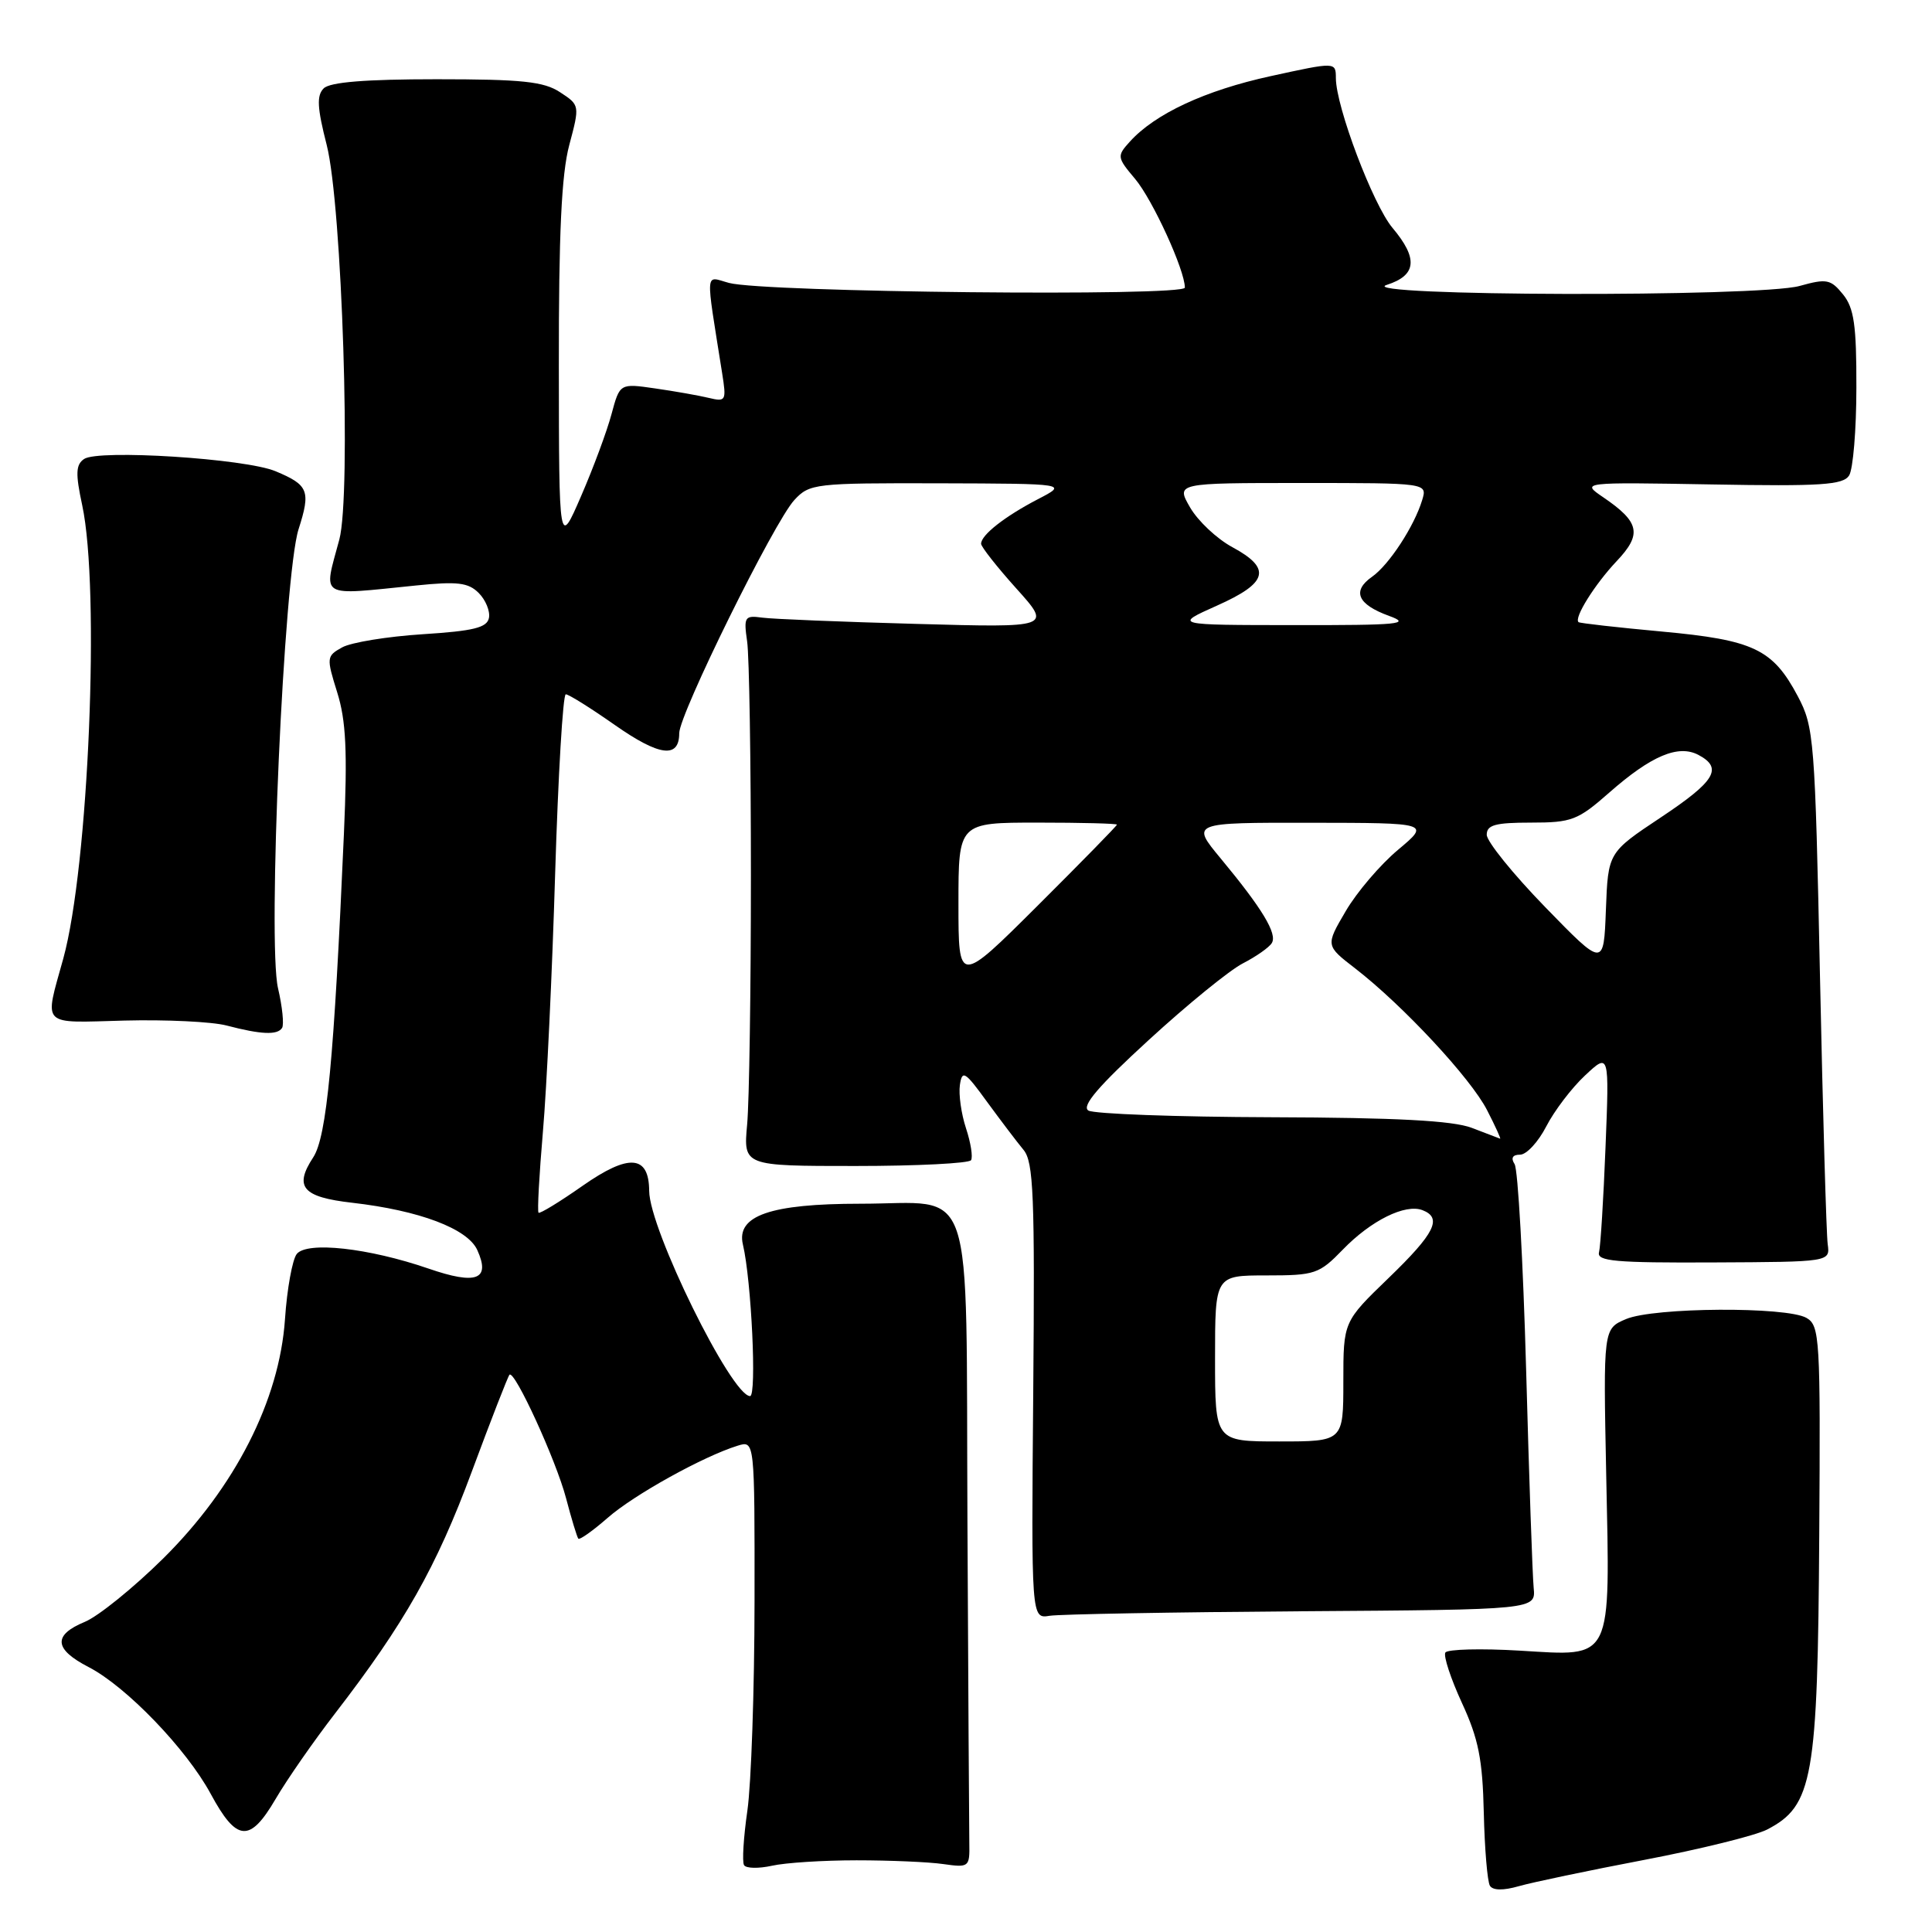 <?xml version="1.0" encoding="UTF-8" standalone="no"?>
<!DOCTYPE svg PUBLIC "-//W3C//DTD SVG 1.1//EN" "http://www.w3.org/Graphics/SVG/1.1/DTD/svg11.dtd" >
<svg xmlns="http://www.w3.org/2000/svg" xmlns:xlink="http://www.w3.org/1999/xlink" version="1.1" viewBox="0 0 256 256">
 <g >
 <path fill="currentColor"
d=" M 217.90 246.44 C 225.29 245.03 232.60 243.22 234.14 242.43 C 240.23 239.28 240.86 235.71 241.06 203.30 C 241.23 177.31 241.13 175.65 239.37 174.63 C 236.73 173.11 219.17 173.22 215.47 174.78 C 212.44 176.06 212.44 176.06 212.83 195.38 C 213.35 220.40 213.81 219.46 201.40 218.72 C 196.24 218.41 191.79 218.53 191.52 218.97 C 191.24 219.42 192.23 222.42 193.71 225.64 C 195.91 230.40 196.45 233.13 196.61 240.19 C 196.72 244.98 197.09 249.33 197.42 249.87 C 197.81 250.50 199.19 250.52 201.25 249.93 C 203.02 249.42 210.51 247.85 217.90 246.44 Z  M 113.50 246.50 C 117.90 246.50 123.08 246.72 125.00 247.00 C 128.39 247.48 128.50 247.40 128.44 244.25 C 128.41 242.46 128.30 223.24 128.19 201.54 C 127.97 155.25 129.40 159.50 114.00 159.50 C 102.08 159.50 97.53 161.08 98.44 164.91 C 99.57 169.68 100.29 185.00 99.39 184.99 C 96.92 184.97 86.04 162.86 86.02 157.80 C 85.99 153.03 83.33 152.83 77.19 157.13 C 74.15 159.26 71.53 160.86 71.36 160.69 C 71.18 160.52 71.45 155.68 71.94 149.94 C 72.44 144.20 73.17 128.81 73.56 115.75 C 73.96 102.69 74.59 92.00 74.97 92.00 C 75.36 92.00 78.28 93.83 81.46 96.06 C 87.38 100.21 90.00 100.54 90.00 97.16 C 90.00 94.63 102.59 69.12 105.26 66.25 C 107.27 64.08 107.97 64.00 124.42 64.04 C 141.50 64.09 141.50 64.09 137.50 66.16 C 133.14 68.43 130.00 70.89 130.00 72.05 C 130.00 72.45 132.10 75.12 134.67 77.98 C 139.34 83.17 139.34 83.17 121.42 82.67 C 111.56 82.40 102.38 82.03 101.00 81.84 C 98.67 81.52 98.53 81.74 99.00 85.00 C 99.28 86.92 99.50 100.88 99.50 116.00 C 99.50 131.12 99.28 145.97 99.00 149.00 C 98.50 154.50 98.50 154.50 113.35 154.50 C 121.51 154.50 128.40 154.15 128.67 153.73 C 128.93 153.31 128.63 151.40 128.00 149.50 C 127.37 147.59 127.01 145.01 127.19 143.77 C 127.49 141.73 127.86 141.96 130.79 146.00 C 132.60 148.47 134.77 151.34 135.62 152.36 C 136.95 153.96 137.13 158.36 136.91 184.36 C 136.65 214.50 136.65 214.50 139.08 214.10 C 140.41 213.89 155.45 213.62 172.50 213.50 C 203.50 213.29 203.50 213.29 203.22 210.40 C 203.06 208.80 202.61 195.80 202.22 181.50 C 201.82 167.20 201.14 154.94 200.69 154.25 C 200.17 153.44 200.42 153.00 201.42 153.00 C 202.27 153.00 203.83 151.31 204.89 149.25 C 205.95 147.19 208.26 144.15 210.03 142.50 C 213.24 139.50 213.24 139.50 212.74 152.00 C 212.47 158.88 212.08 165.14 211.88 165.93 C 211.56 167.12 214.04 167.34 227.00 167.28 C 242.50 167.21 242.50 167.21 242.18 164.86 C 242.00 163.56 241.54 147.65 241.16 129.50 C 240.50 97.91 240.37 96.32 238.22 92.26 C 234.90 86.00 232.37 84.80 220.17 83.68 C 214.30 83.14 209.35 82.58 209.17 82.44 C 208.51 81.91 211.31 77.43 214.22 74.35 C 217.61 70.77 217.27 69.18 212.42 65.88 C 209.50 63.89 209.50 63.89 226.79 64.19 C 241.29 64.45 244.23 64.26 245.02 63.00 C 245.54 62.17 245.98 56.94 245.98 51.36 C 246.00 43.09 245.67 40.81 244.21 39.01 C 242.58 37.00 242.04 36.89 238.46 37.89 C 233.06 39.39 179.08 39.25 183.75 37.75 C 187.71 36.48 187.94 34.27 184.51 30.19 C 181.93 27.12 177.02 14.14 177.01 10.35 C 177.00 8.20 177.00 8.20 168.36 10.09 C 159.70 11.98 153.05 15.07 149.71 18.77 C 147.98 20.68 148.00 20.85 150.41 23.71 C 152.73 26.47 157.00 35.79 157.00 38.11 C 157.00 39.31 101.26 38.74 96.60 37.49 C 93.37 36.62 93.46 35.38 95.68 49.40 C 96.27 53.12 96.20 53.27 93.90 52.72 C 92.58 52.40 89.39 51.84 86.82 51.47 C 82.13 50.79 82.13 50.79 81.03 54.87 C 80.43 57.12 78.62 62.00 77.00 65.73 C 74.07 72.50 74.07 72.50 74.05 48.50 C 74.03 30.99 74.40 23.07 75.43 19.22 C 76.83 13.96 76.83 13.93 74.21 12.22 C 72.06 10.80 69.16 10.50 57.85 10.50 C 48.43 10.50 43.72 10.88 42.89 11.71 C 41.94 12.66 42.03 14.28 43.29 19.21 C 45.33 27.21 46.56 65.54 44.96 71.50 C 42.85 79.38 42.05 78.90 55.13 77.58 C 60.60 77.02 62.05 77.19 63.43 78.57 C 64.35 79.49 64.96 80.98 64.79 81.87 C 64.54 83.17 62.76 83.61 55.99 84.04 C 51.32 84.34 46.53 85.12 45.34 85.78 C 43.26 86.93 43.24 87.13 44.68 91.74 C 45.85 95.47 46.05 99.52 45.57 110.50 C 44.26 140.44 43.29 150.63 41.50 153.36 C 38.93 157.28 40.08 158.62 46.66 159.37 C 55.57 160.39 61.95 162.80 63.24 165.63 C 65.03 169.57 63.14 170.29 56.77 168.09 C 48.83 165.36 40.68 164.46 39.32 166.16 C 38.74 166.90 38.03 170.79 37.76 174.82 C 37.02 185.55 31.15 197.08 21.60 206.53 C 17.69 210.39 13.03 214.16 11.25 214.90 C 6.99 216.66 7.14 218.52 11.75 220.90 C 16.74 223.48 24.70 231.75 27.91 237.68 C 31.36 244.07 33.10 244.21 36.51 238.39 C 38.03 235.79 41.58 230.69 44.39 227.05 C 53.61 215.09 57.81 207.68 62.51 195.01 C 65.06 188.14 67.31 182.36 67.51 182.16 C 68.18 181.49 73.67 193.46 75.00 198.50 C 75.72 201.25 76.46 203.67 76.63 203.88 C 76.79 204.09 78.54 202.85 80.51 201.13 C 83.98 198.08 93.17 192.98 97.75 191.56 C 100.00 190.87 100.00 190.87 99.98 212.18 C 99.97 223.91 99.54 236.39 99.03 239.93 C 98.52 243.46 98.32 246.71 98.59 247.14 C 98.86 247.58 100.52 247.61 102.29 247.22 C 104.05 246.82 109.10 246.50 113.50 246.50 Z  M 37.38 136.20 C 37.65 135.75 37.41 133.39 36.84 130.95 C 35.43 124.91 37.61 76.24 39.56 70.13 C 41.19 65.04 40.89 64.27 36.51 62.44 C 32.50 60.76 13.02 59.52 11.14 60.82 C 10.04 61.57 9.99 62.75 10.89 66.93 C 13.28 78.05 11.74 114.81 8.39 127.00 C 5.86 136.16 5.24 135.53 16.50 135.23 C 22.00 135.09 28.07 135.38 30.00 135.88 C 34.61 137.09 36.77 137.18 37.38 136.20 Z  M 161.00 180.00 C 161.00 169.00 161.00 169.00 167.80 169.00 C 174.24 169.00 174.79 168.82 177.94 165.57 C 181.67 161.72 186.20 159.48 188.48 160.35 C 191.15 161.38 190.14 163.41 184.00 169.34 C 178.00 175.13 178.00 175.13 178.00 183.06 C 178.00 191.00 178.00 191.00 169.50 191.00 C 161.00 191.00 161.00 191.00 161.00 180.00 Z  M 195.00 149.44 C 192.49 148.49 185.01 148.09 168.50 148.04 C 155.85 148.00 144.92 147.60 144.21 147.15 C 143.28 146.56 145.57 143.89 152.21 137.81 C 157.32 133.12 162.93 128.55 164.69 127.65 C 166.44 126.75 168.17 125.54 168.52 124.96 C 169.28 123.74 167.26 120.39 161.75 113.75 C 157.81 109.00 157.81 109.00 173.66 109.02 C 189.50 109.04 189.50 109.04 185.24 112.61 C 182.89 114.58 179.77 118.23 178.31 120.74 C 175.64 125.29 175.64 125.29 179.57 128.32 C 185.88 133.20 194.90 142.89 197.05 147.11 C 198.15 149.25 198.92 150.95 198.77 150.88 C 198.62 150.82 196.93 150.17 195.00 149.44 Z  M 127.00 119.73 C 127.00 109.00 127.00 109.00 137.50 109.00 C 143.28 109.00 148.00 109.12 148.00 109.27 C 148.00 109.42 143.28 114.24 137.50 120.00 C 127.00 130.46 127.00 130.46 127.00 119.73 Z  M 204.75 120.20 C 200.49 115.82 197.00 111.50 197.00 110.61 C 197.00 109.31 198.13 109.00 202.86 109.00 C 208.27 109.00 209.07 108.69 213.24 105.02 C 218.80 100.13 222.40 98.61 225.07 100.04 C 228.33 101.78 227.28 103.52 220.04 108.33 C 213.08 112.96 213.08 112.96 212.79 120.56 C 212.50 128.17 212.50 128.17 204.75 120.20 Z  M 161.25 80.25 C 168.03 77.23 168.53 75.33 163.29 72.50 C 161.25 71.40 158.74 69.04 157.70 67.25 C 155.82 64.00 155.82 64.00 172.48 64.00 C 189.13 64.00 189.13 64.00 188.45 66.25 C 187.40 69.73 184.05 74.85 181.81 76.42 C 179.10 78.32 179.88 80.09 184.06 81.61 C 187.05 82.69 185.42 82.85 171.50 82.83 C 155.50 82.82 155.50 82.82 161.25 80.25 Z "/>
</g>
</svg>